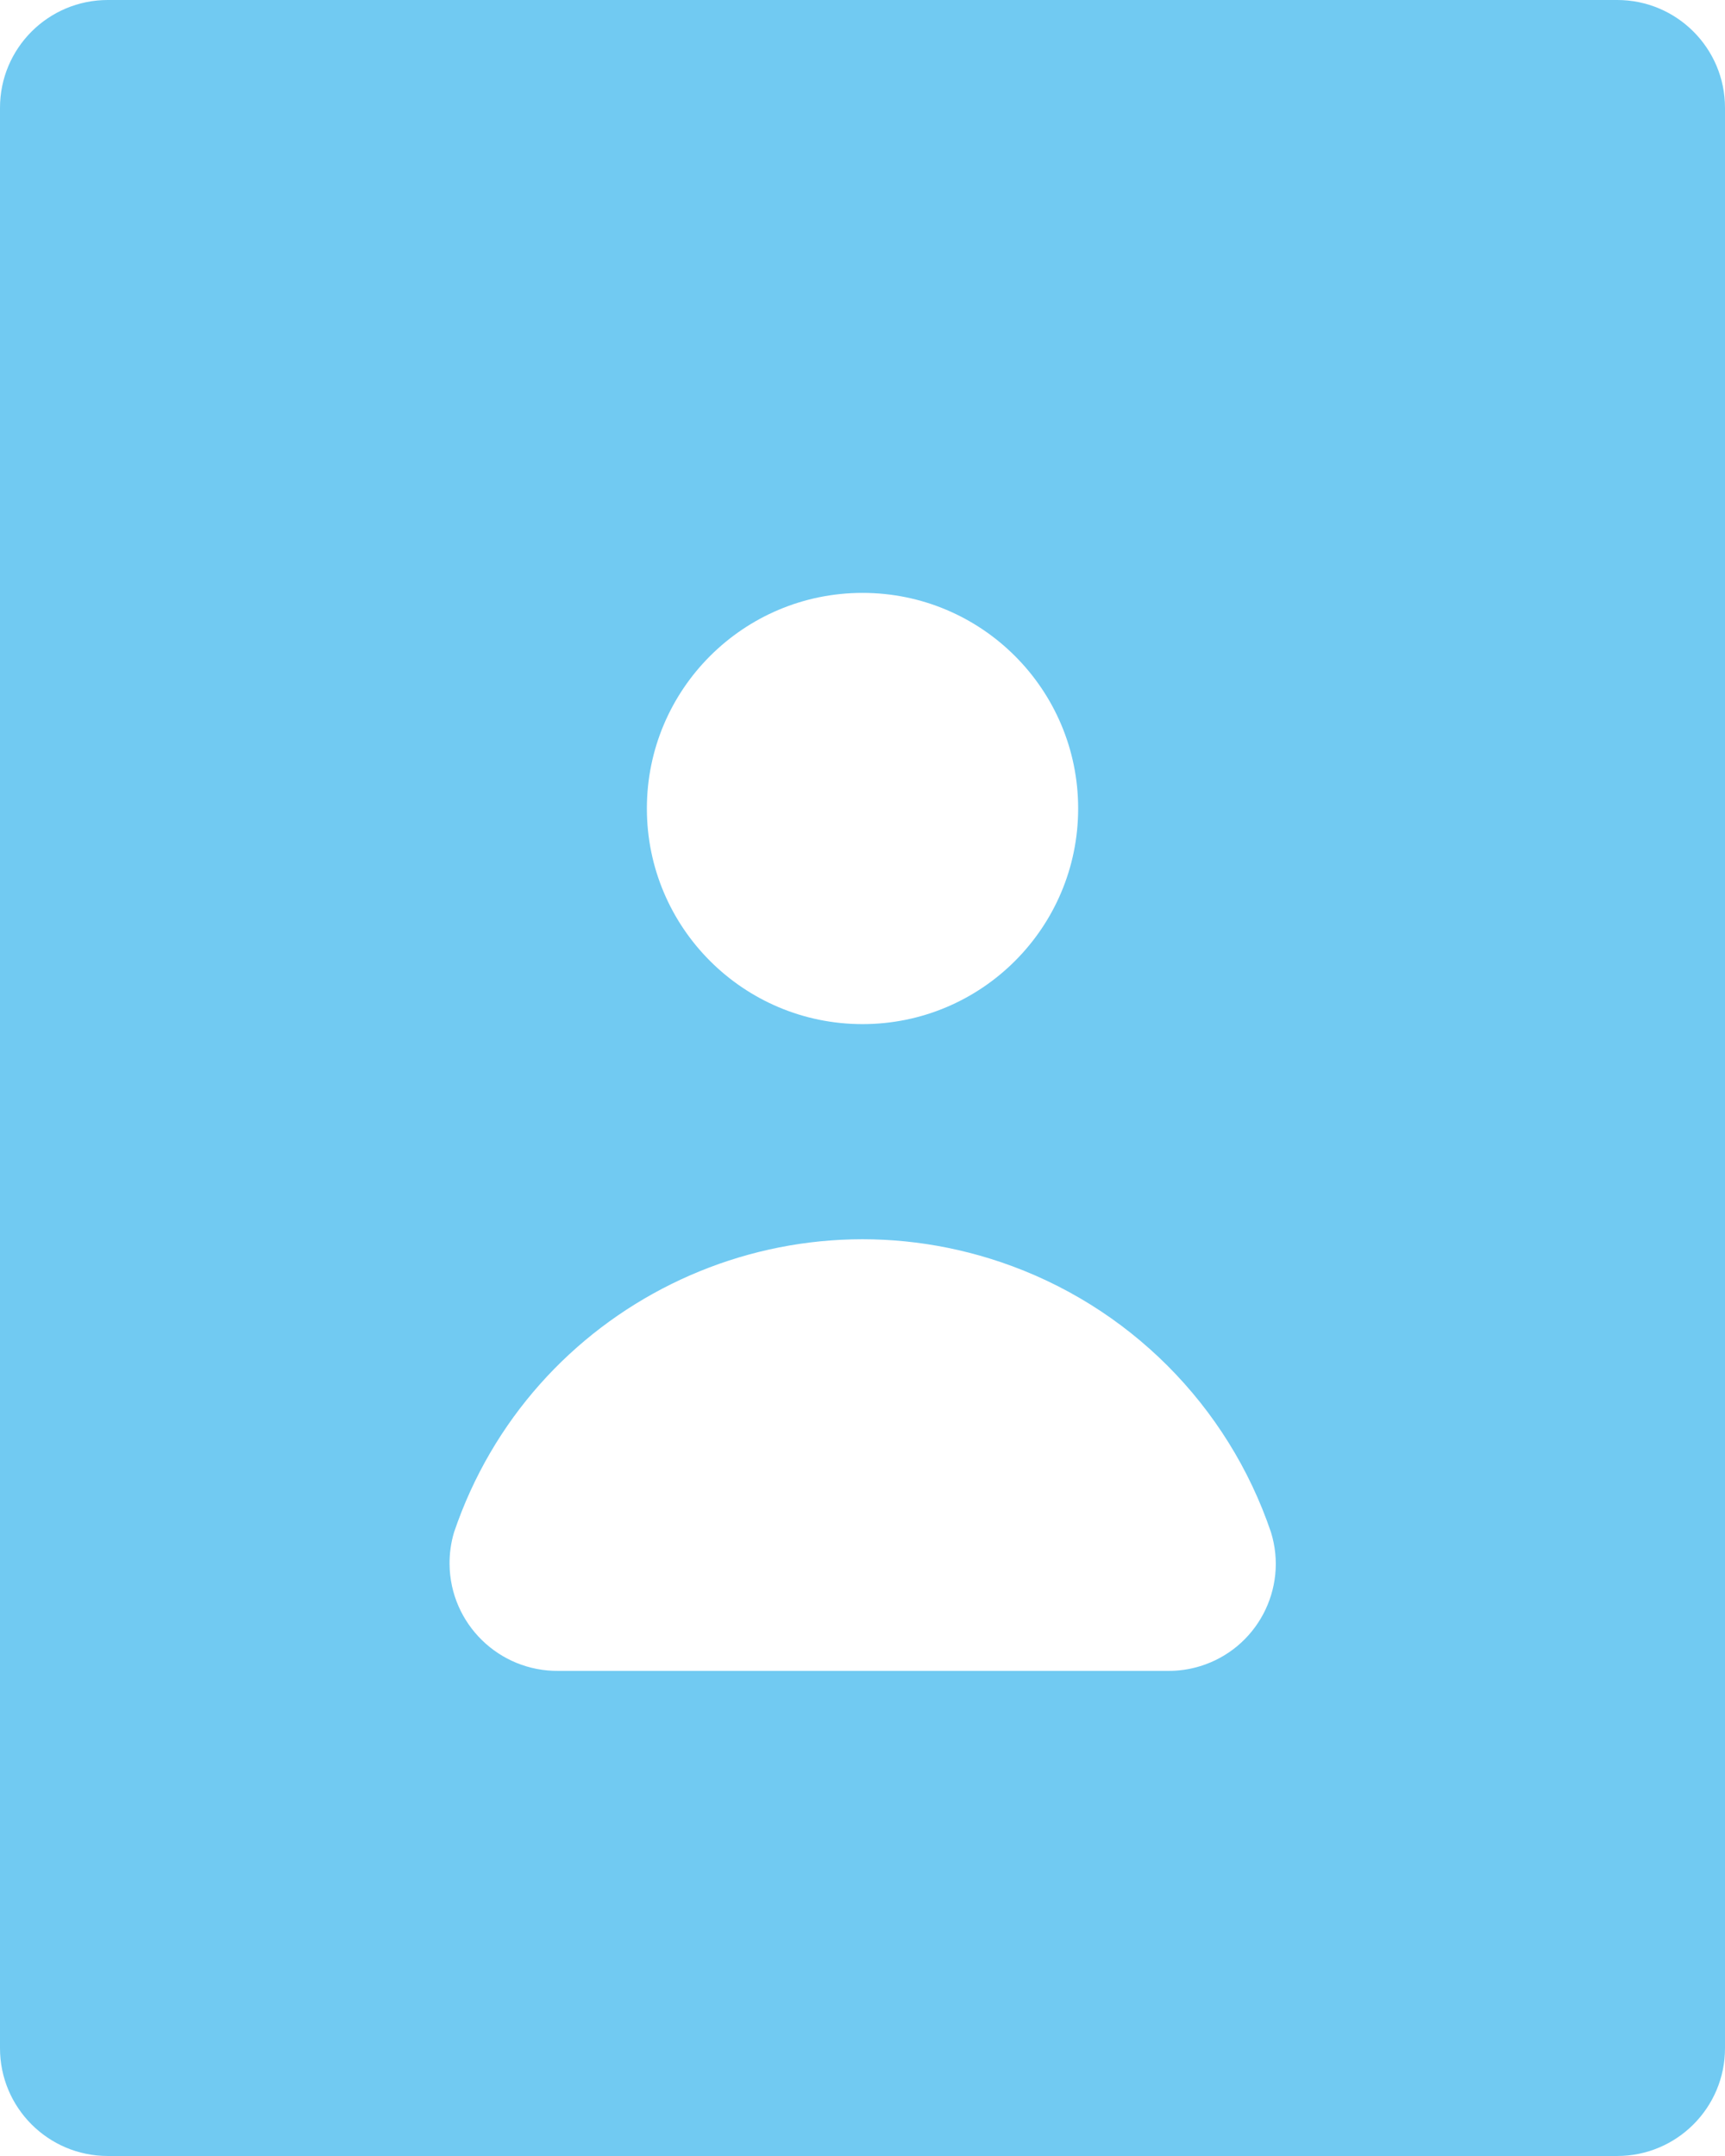 <?xml version="1.0" encoding="UTF-8"?><svg id="Layer_1" xmlns="http://www.w3.org/2000/svg" width="533.33" height="666.67" viewBox="0 0 533.33 666.67"><defs><style>.cls-1{fill:#71caf2;}</style></defs><path class="cls-1" d="m0,633.33c0,18.41,14.92,33.33,33.33,33.33h466.67c18.41,0,33.33-14.92,33.33-33.33V33.33c0-18.41-14.92-33.33-33.33-33.33H33.33C14.92,0,0,14.92,0,33.33v600ZM266.67,183.33c36.82,0,66.67,29.85,66.67,66.67s-29.85,66.67-66.67,66.67-66.67-29.85-66.67-66.67,29.85-66.67,66.67-66.67Zm-126.3,290.5c23.6-69.75,99.28-107.17,169.03-83.57,39.35,13.32,70.25,44.21,83.57,83.57,5.38,17.47-4.43,35.99-21.9,41.37-3.26,1-6.66,1.5-10.07,1.46h-188.33c-18.41.19-33.49-14.57-33.68-32.98-.03-3.33.43-6.66,1.38-9.85Z"/></svg>